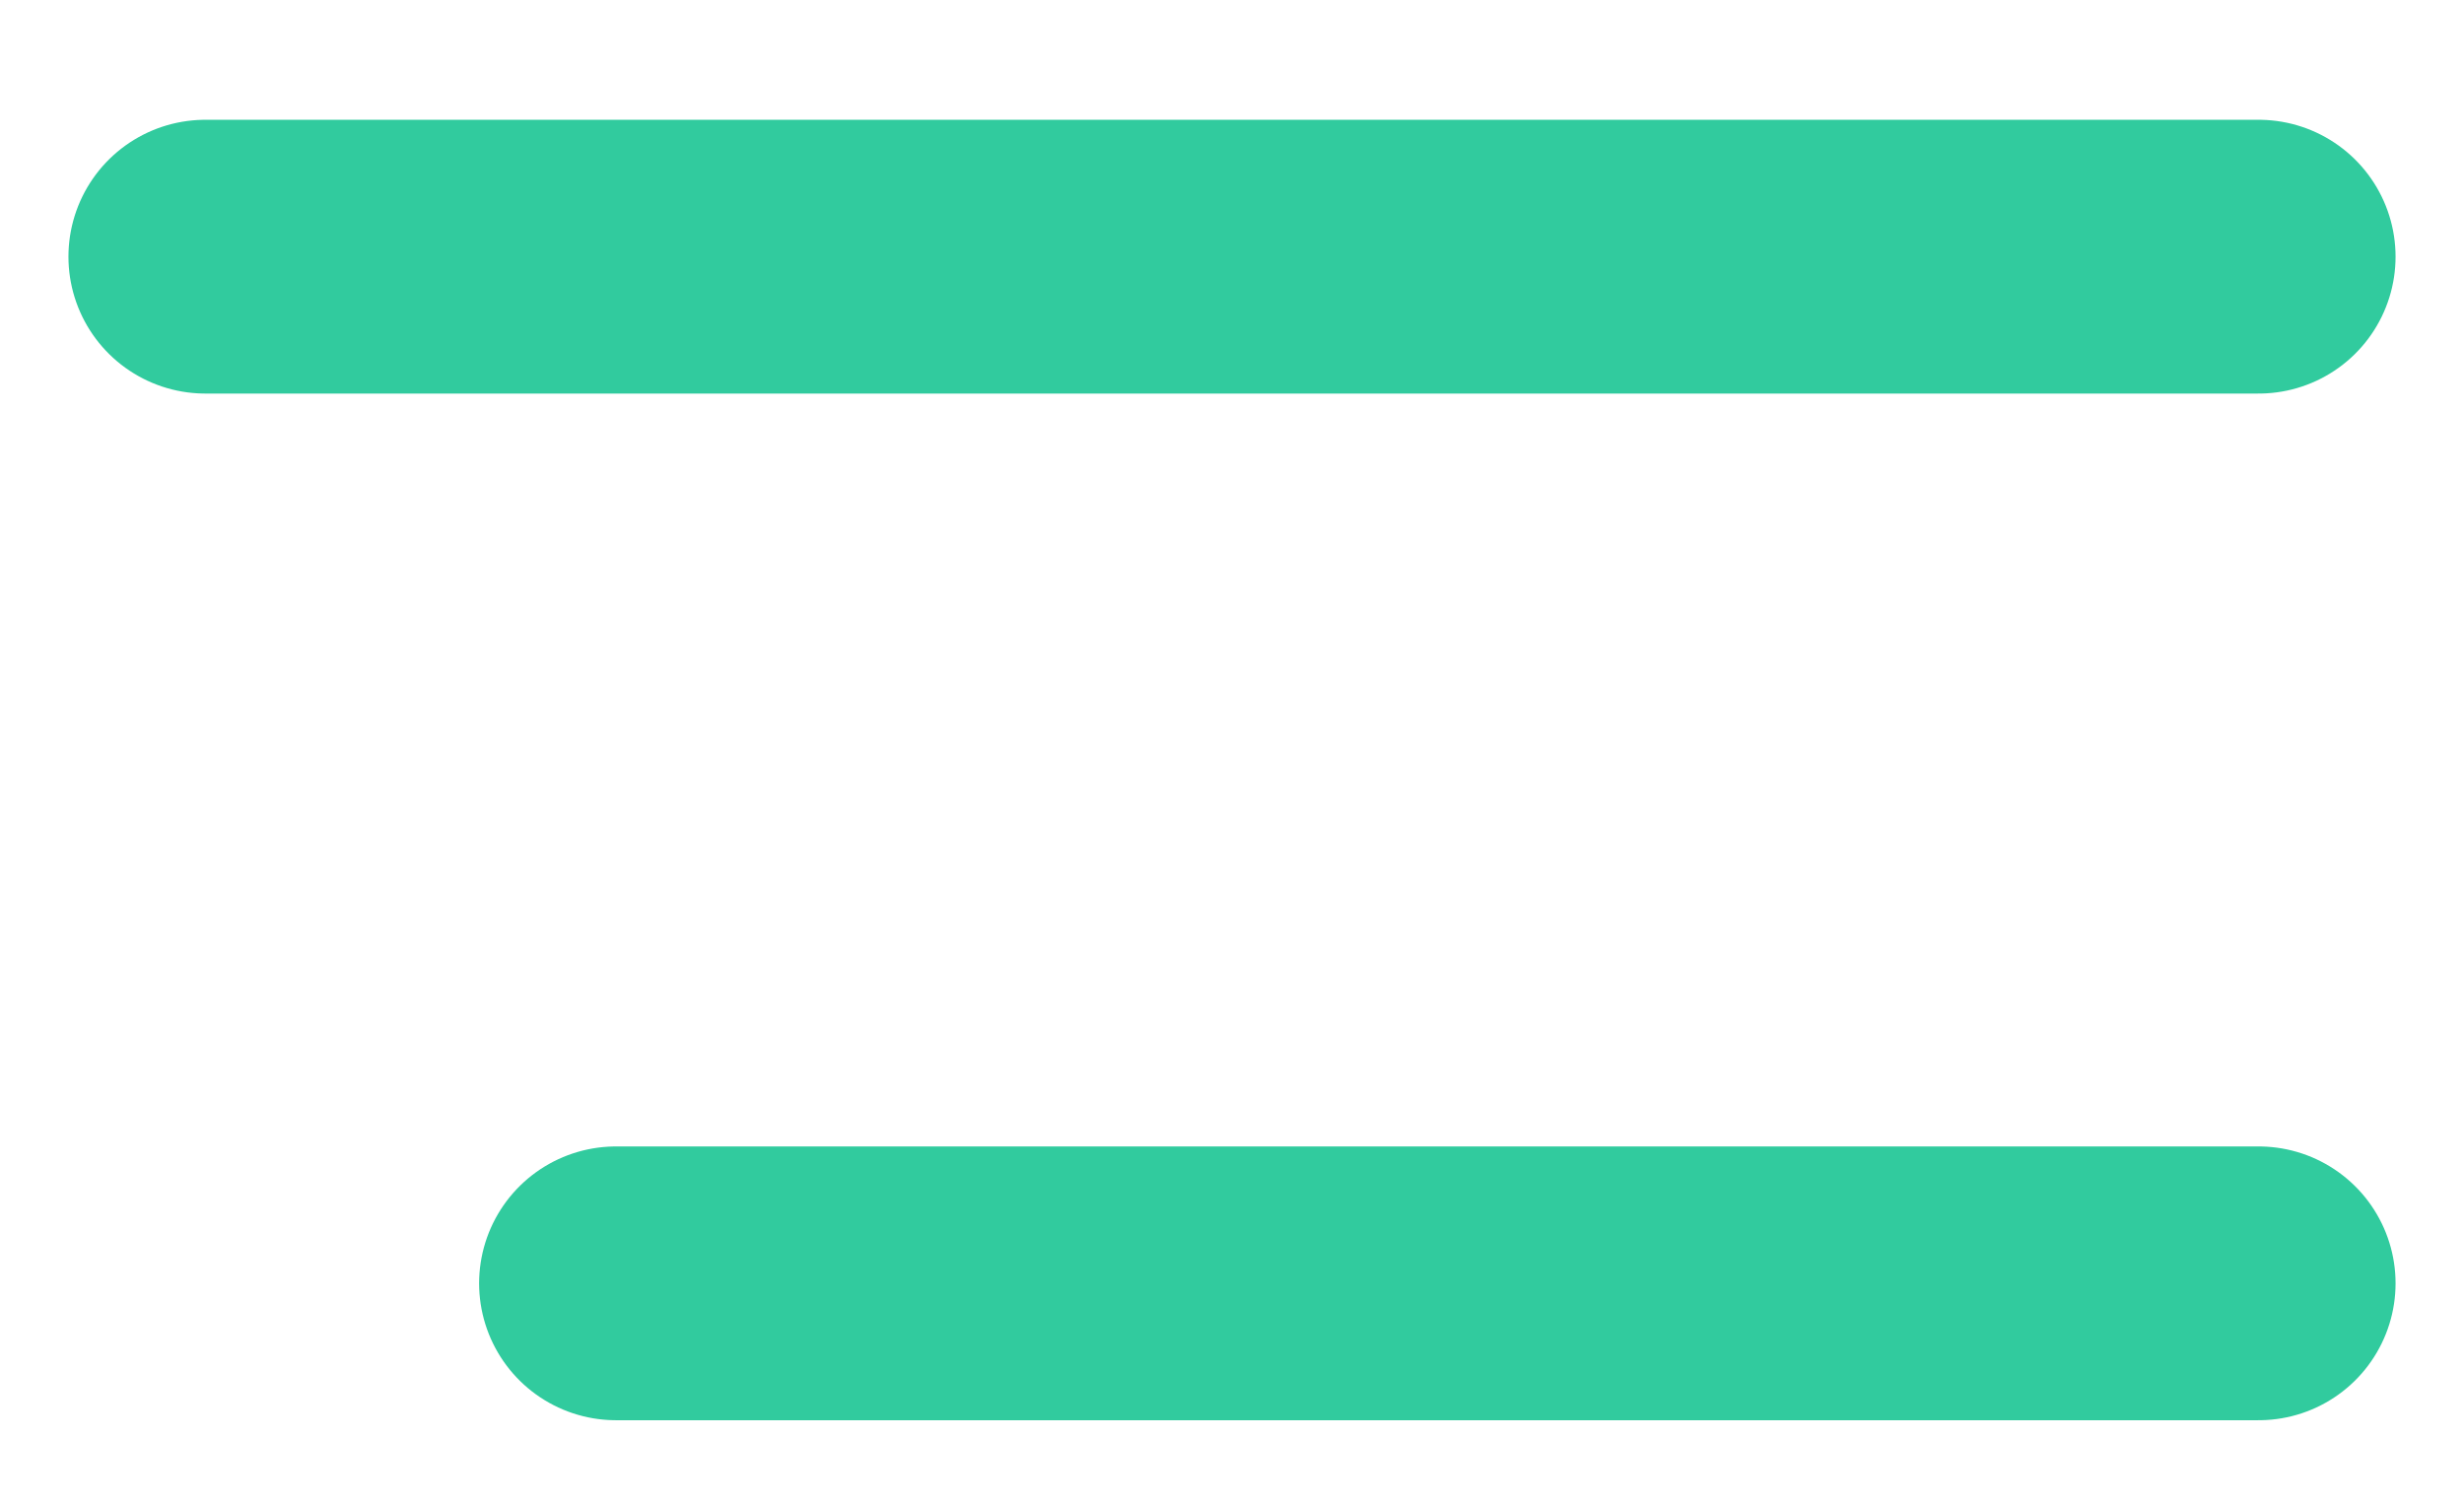 <svg xmlns="http://www.w3.org/2000/svg" width="18" height="11" viewBox="0 0 18 11"><g fill="none" fill-rule="evenodd"><path d="M-3-6h24v24H-3z"/><path stroke="#31CB9E" stroke-linecap="round" stroke-linejoin="round" stroke-width="2" d="M1.5 1.875h15M4.5 9.375h12"/></g></svg>